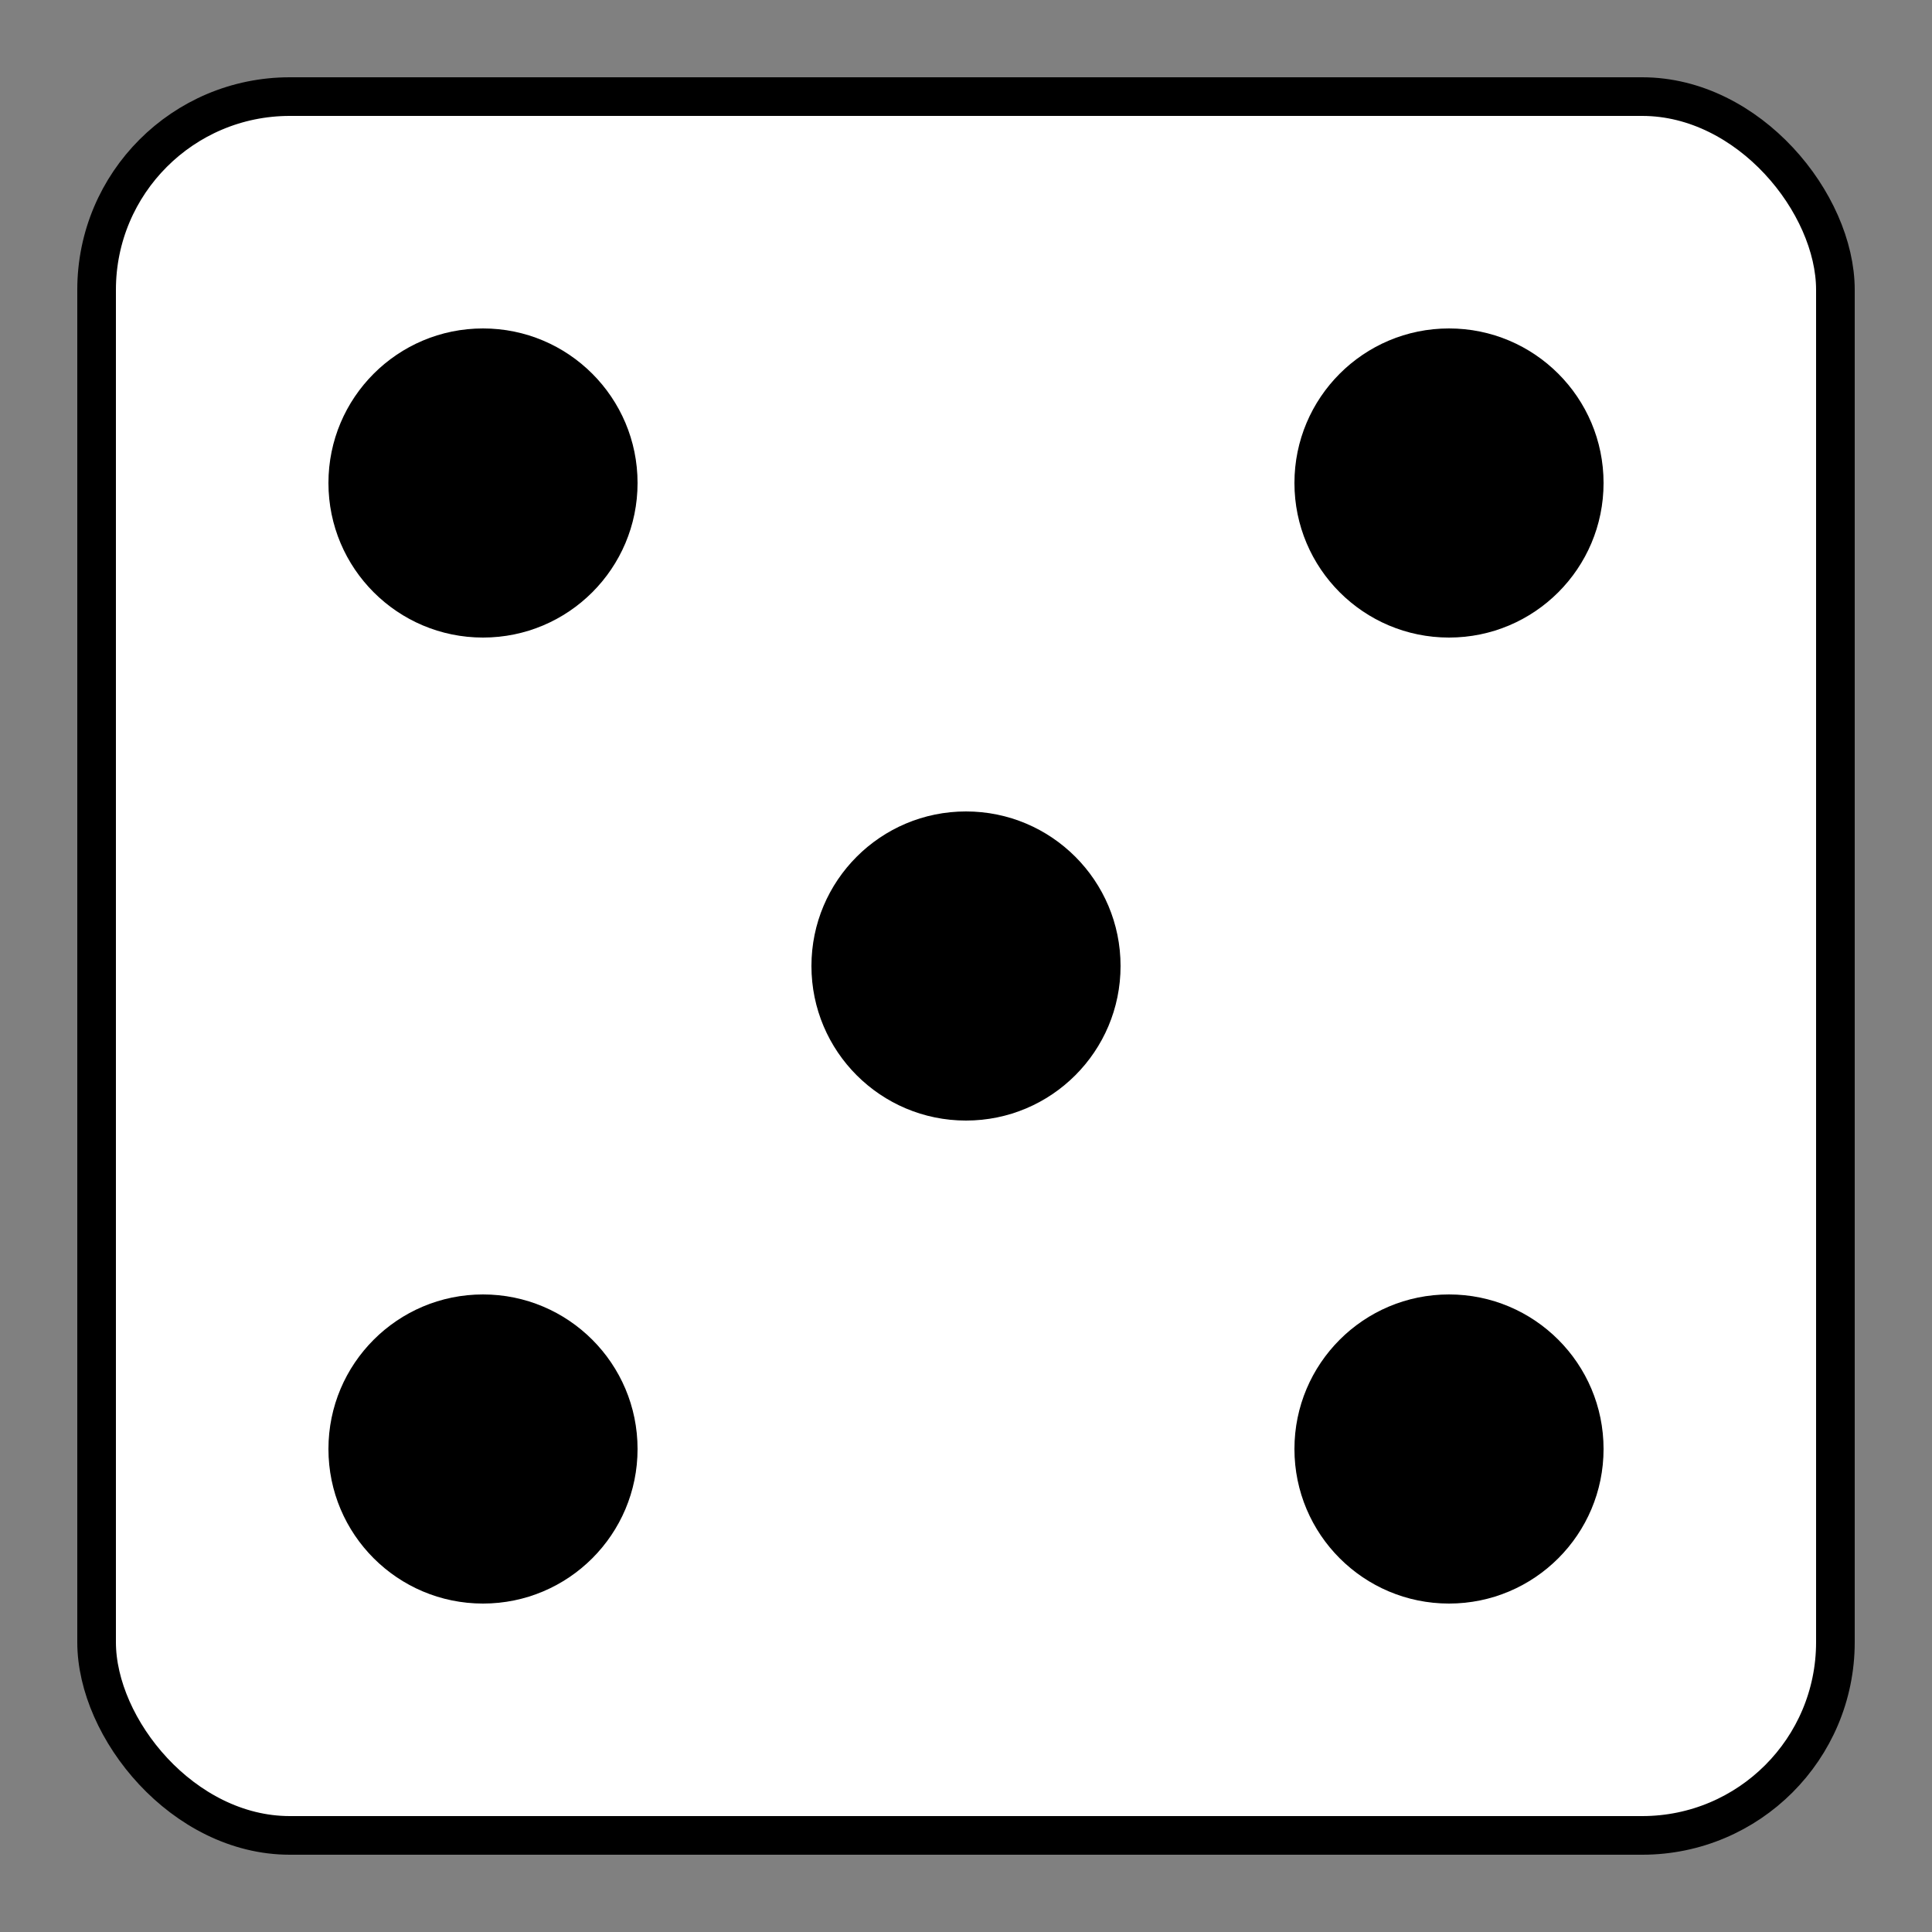 <?xml version="1.0" encoding="UTF-8" standalone="no"?>
<svg width="100" height="100" viewBox="0 0 100 100" xmlns="http://www.w3.org/2000/svg">
  <rect x="0" y="0" width="100" height="100" fill="#808080" stroke="none"/>
  <rect x="5" y="5" width="90" height="90" rx="10" ry="10" fill="white" stroke="black" stroke-width="2"/>
  <circle cx="25" cy="25" r="8" fill="black"/>
  <circle cx="25" cy="75" r="8" fill="black"/>
  <circle cx="50" cy="50" r="8" fill="black"/>
  <circle cx="75" cy="25" r="8" fill="black"/>
  <circle cx="75" cy="75" r="8" fill="black"/>
</svg>
